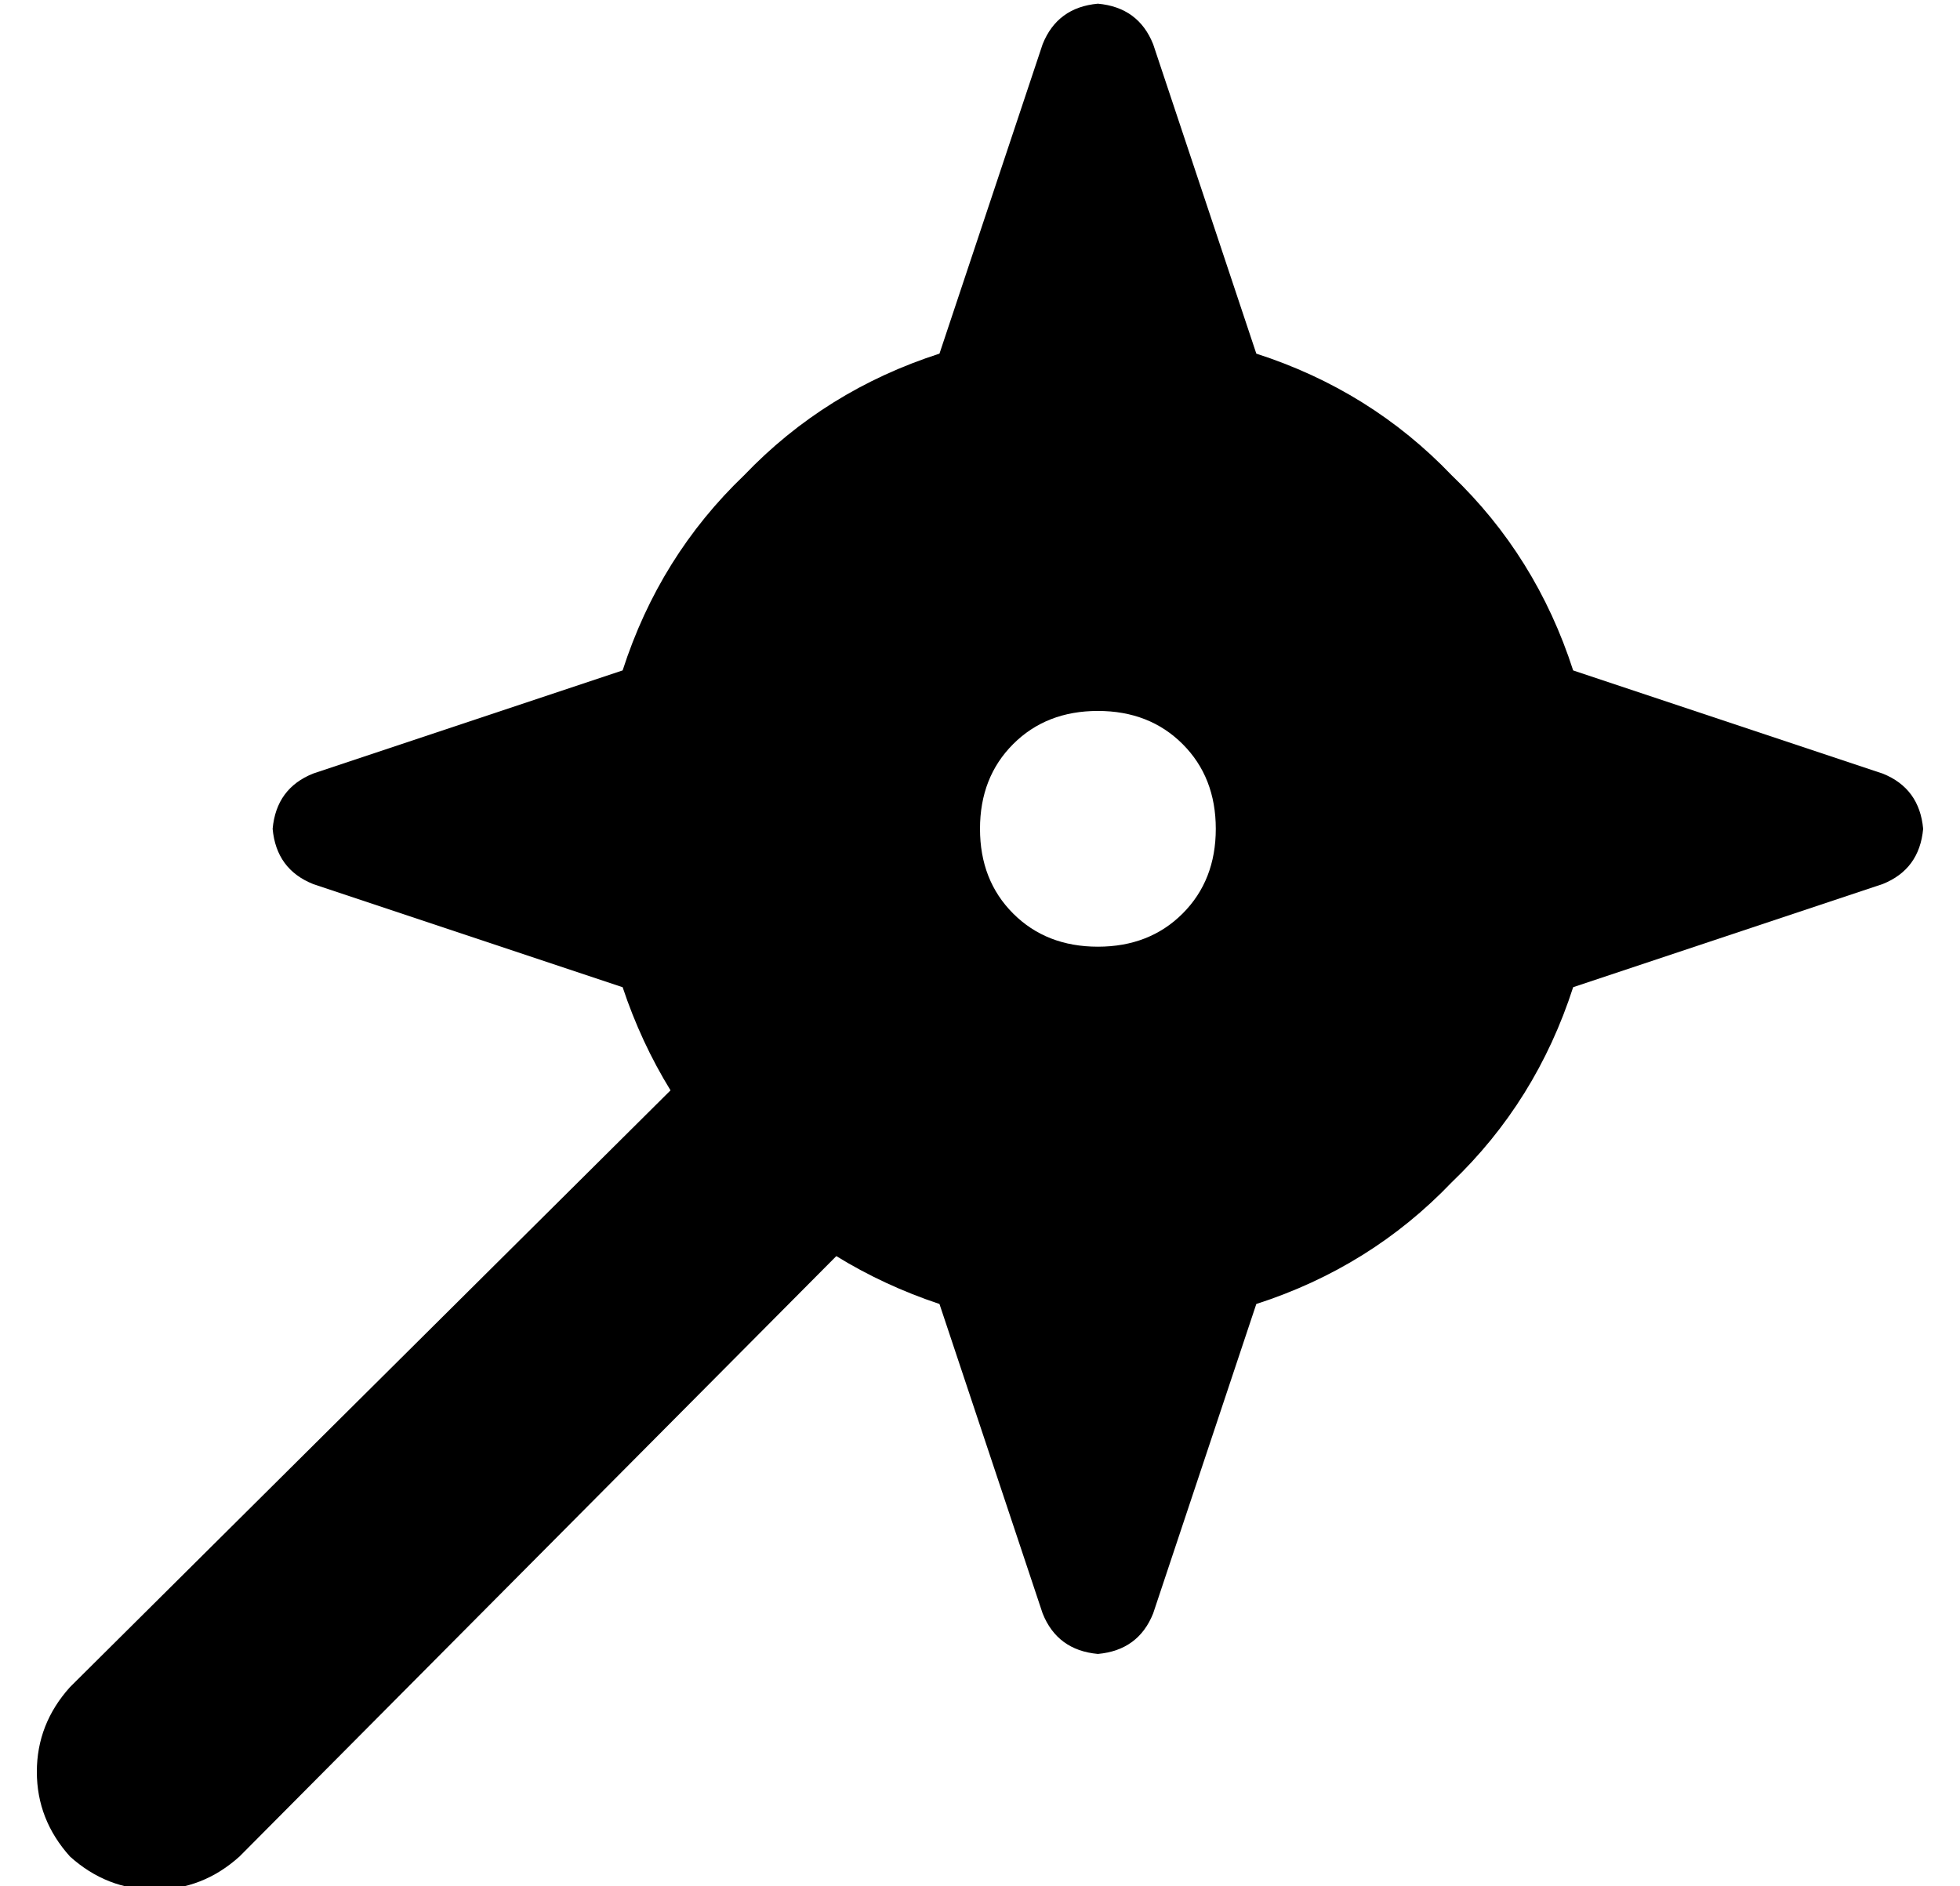 <?xml version="1.0" standalone="no"?>
<!DOCTYPE svg PUBLIC "-//W3C//DTD SVG 1.1//EN" "http://www.w3.org/Graphics/SVG/1.1/DTD/svg11.dtd" >
<svg xmlns="http://www.w3.org/2000/svg" xmlns:xlink="http://www.w3.org/1999/xlink" version="1.1" viewBox="-10 -40 532 512">
   <path fill="currentColor"
d="M245 56l28 -84l-28 84l28 -84q4 -10 15 -11q11 1 15 11l28 84v0q31 10 53 33q23 22 33 53l84 28v0q10 4 11 15q-1 11 -11 15l-84 28v0q-10 31 -33 53q-22 23 -53 33l-28 84v0q-4 10 -15 11q-11 -1 -15 -11l-28 -84v0q-15 -5 -28 -13l-162 163v0q-10 9 -23 9t-23 -9
q-9 -10 -9 -23t9 -23l163 -162v0q-8 -13 -13 -28l-84 -28v0q-10 -4 -11 -15q1 -11 11 -15l84 -28v0q10 -31 33 -53q22 -23 53 -33v0zM288 217q14 0 23 -9v0v0q9 -9 9 -23t-9 -23t-23 -9t-23 9t-9 23t9 23t23 9v0z" />
</svg>
